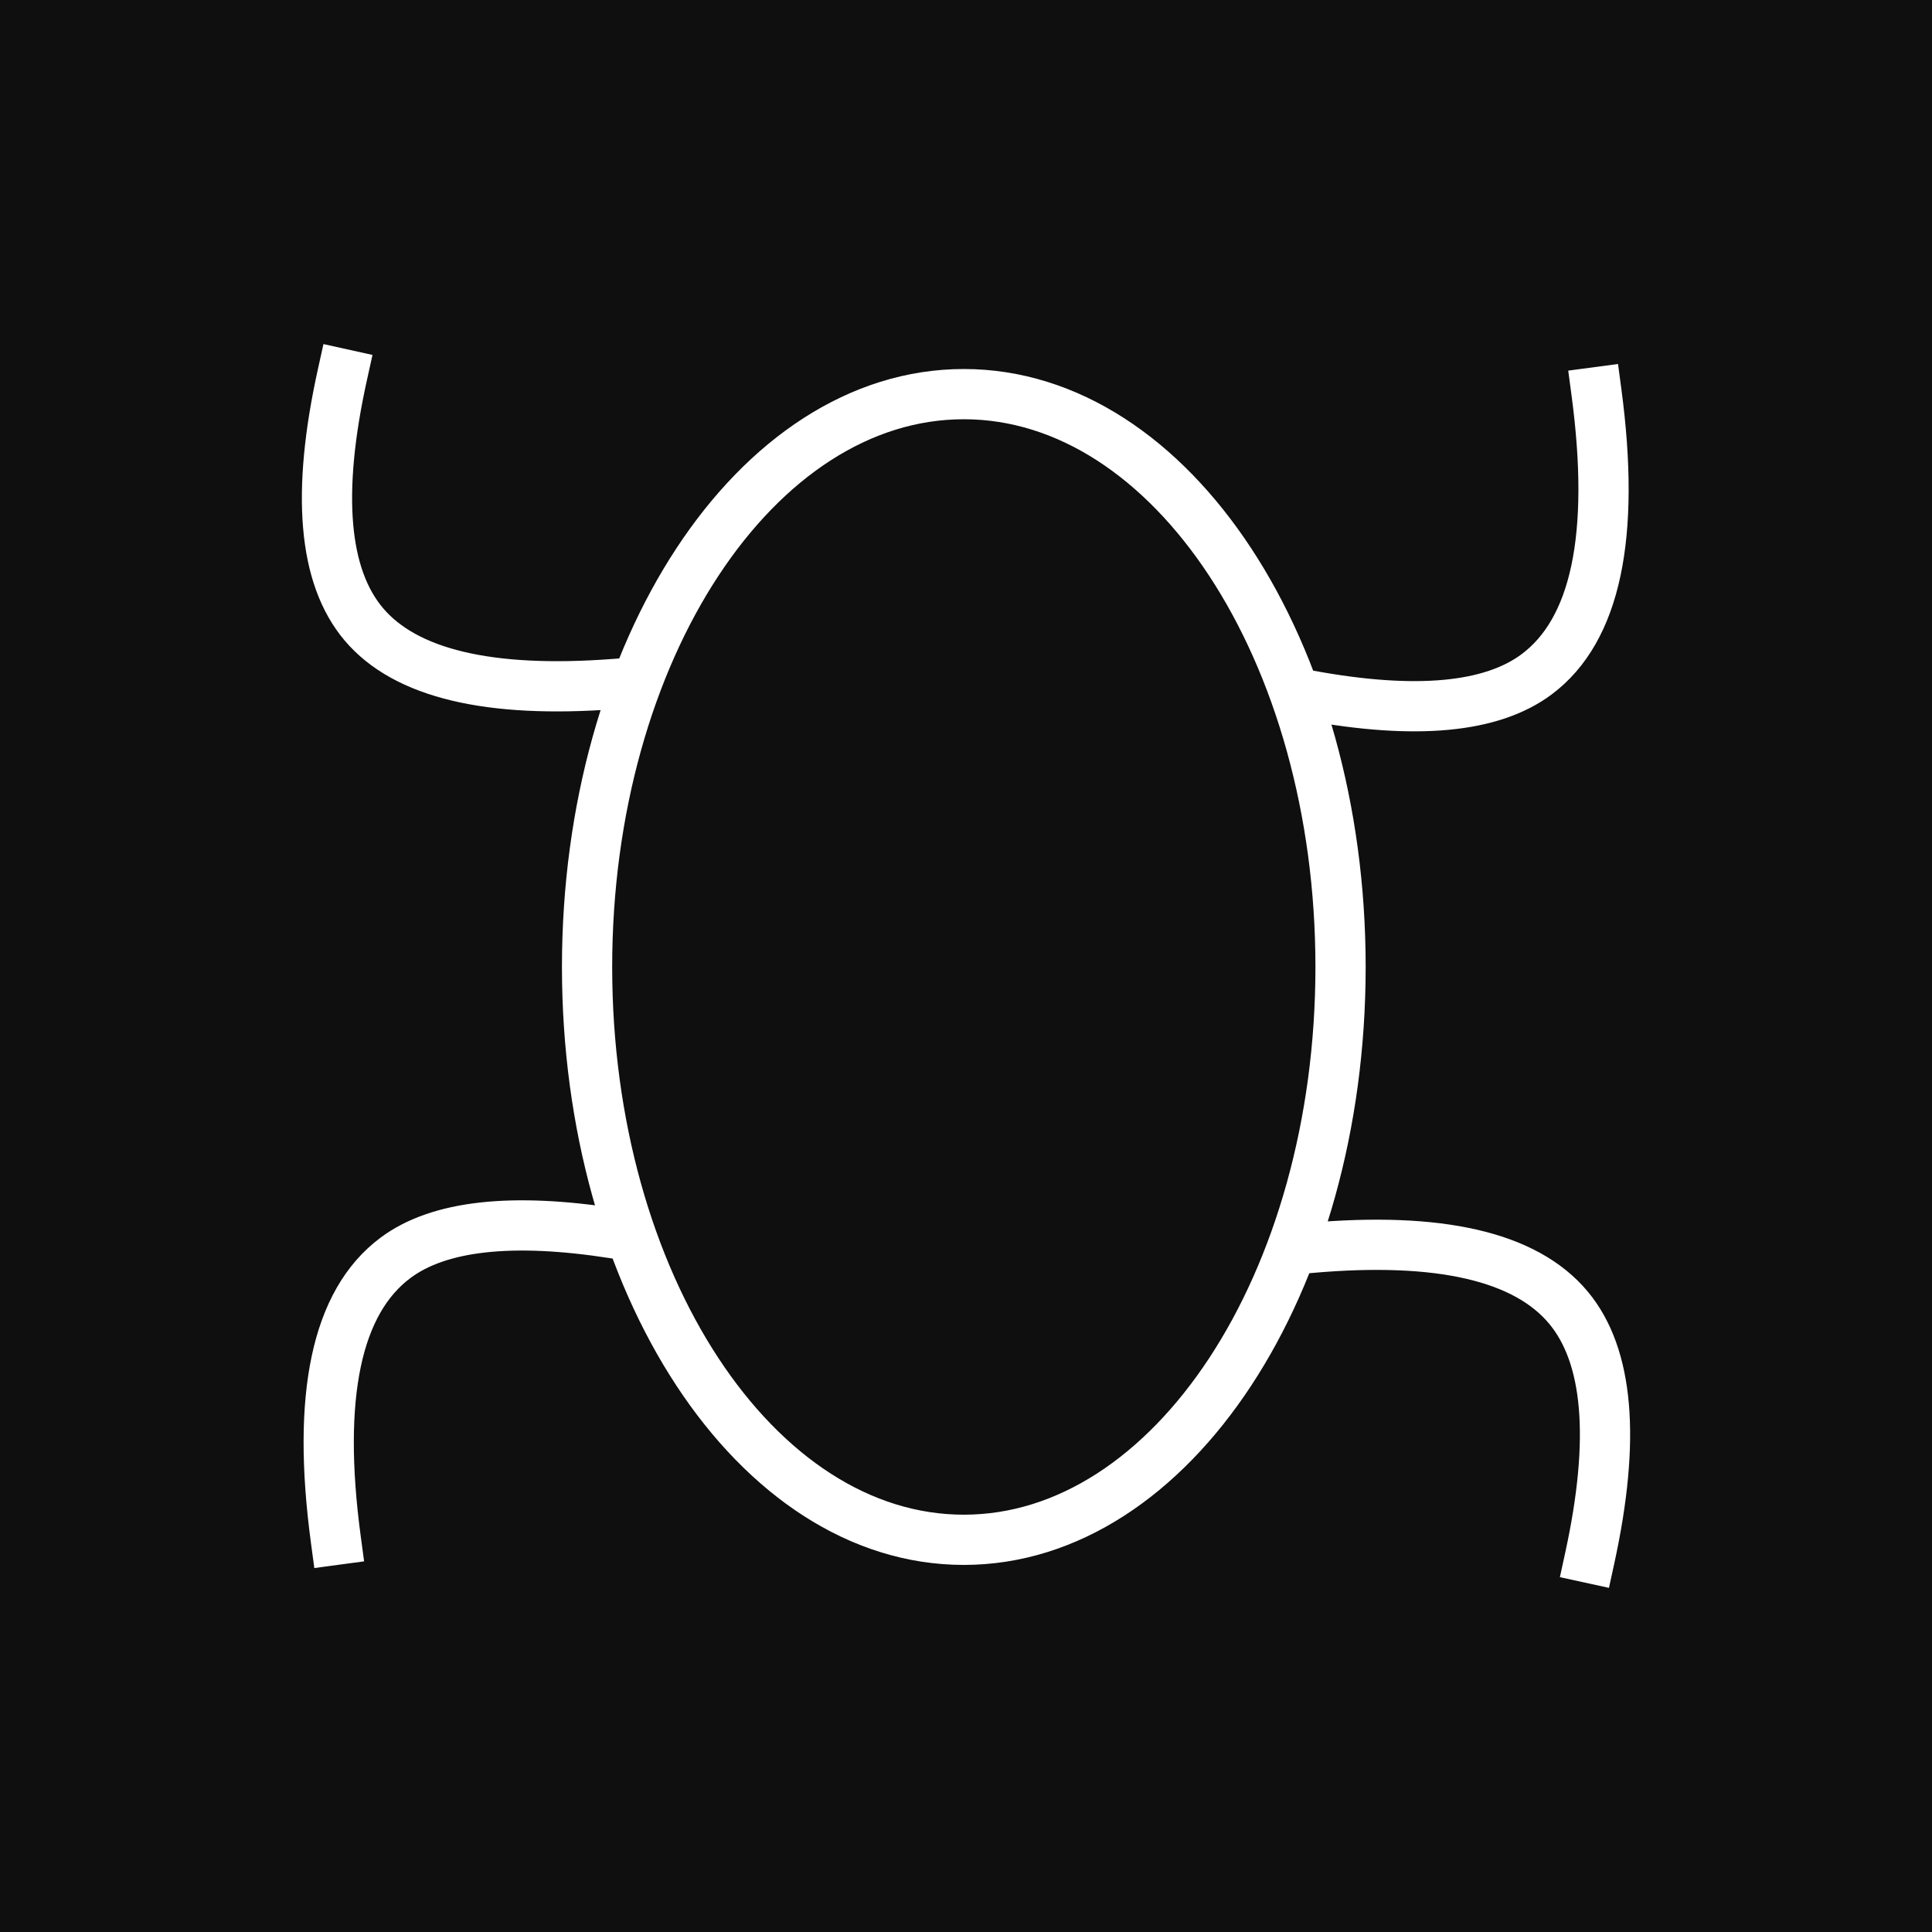 <?xml version="1.0" encoding="UTF-8" standalone="no"?><svg xmlns="http://www.w3.org/2000/svg" xmlns:xlink="http://www.w3.org/1999/xlink" style="isolation:isolate" viewBox="0 0 1000 1000" width="1000pt" height="1000pt"><rect x="0" y="0" width="1000" height="1000" fill="#808080" stroke="none"/><defs><clipPath id="_clipPath_tjlkLdJeDasItXdwTqu89H4clFKP3aNu"><rect width="1000" height="1000"/></clipPath></defs><g clip-path="url(#_clipPath_tjlkLdJeDasItXdwTqu89H4clFKP3aNu)"><rect width="1000" height="1000" style="fill:rgb(15,15,15)"/><path d=" M 303.865 500.5 C 303.865 336.857 391.242 204 498.865 204 C 606.488 204 693.865 336.857 693.865 500.5 C 693.865 664.143 606.488 797 498.865 797 C 391.242 797 303.865 664.143 303.865 500.5 Z  M 677.865 360 Q 760.442 375.123 795.385 349 Q 841.244 314.715 826.32 203 M 822.865 806.403 Q 842.957 714.265 811.865 676.883 Q 778.677 636.981 677.865 645.948 M 317.865 638.395 Q 238.405 625.995 204.781 651 Q 158.807 685.19 173.846 797 M 177.301 193.597 Q 156.861 285.921 188.301 323.117 Q 220.643 361.379 317.865 354.052" fill-rule="evenodd" fill="none" vector-effect="non-scaling-stroke" stroke-width="26" stroke="rgb(255,255,255)" stroke-linejoin="miter" stroke-linecap="square" stroke-miterlimit="3"/></g></svg>